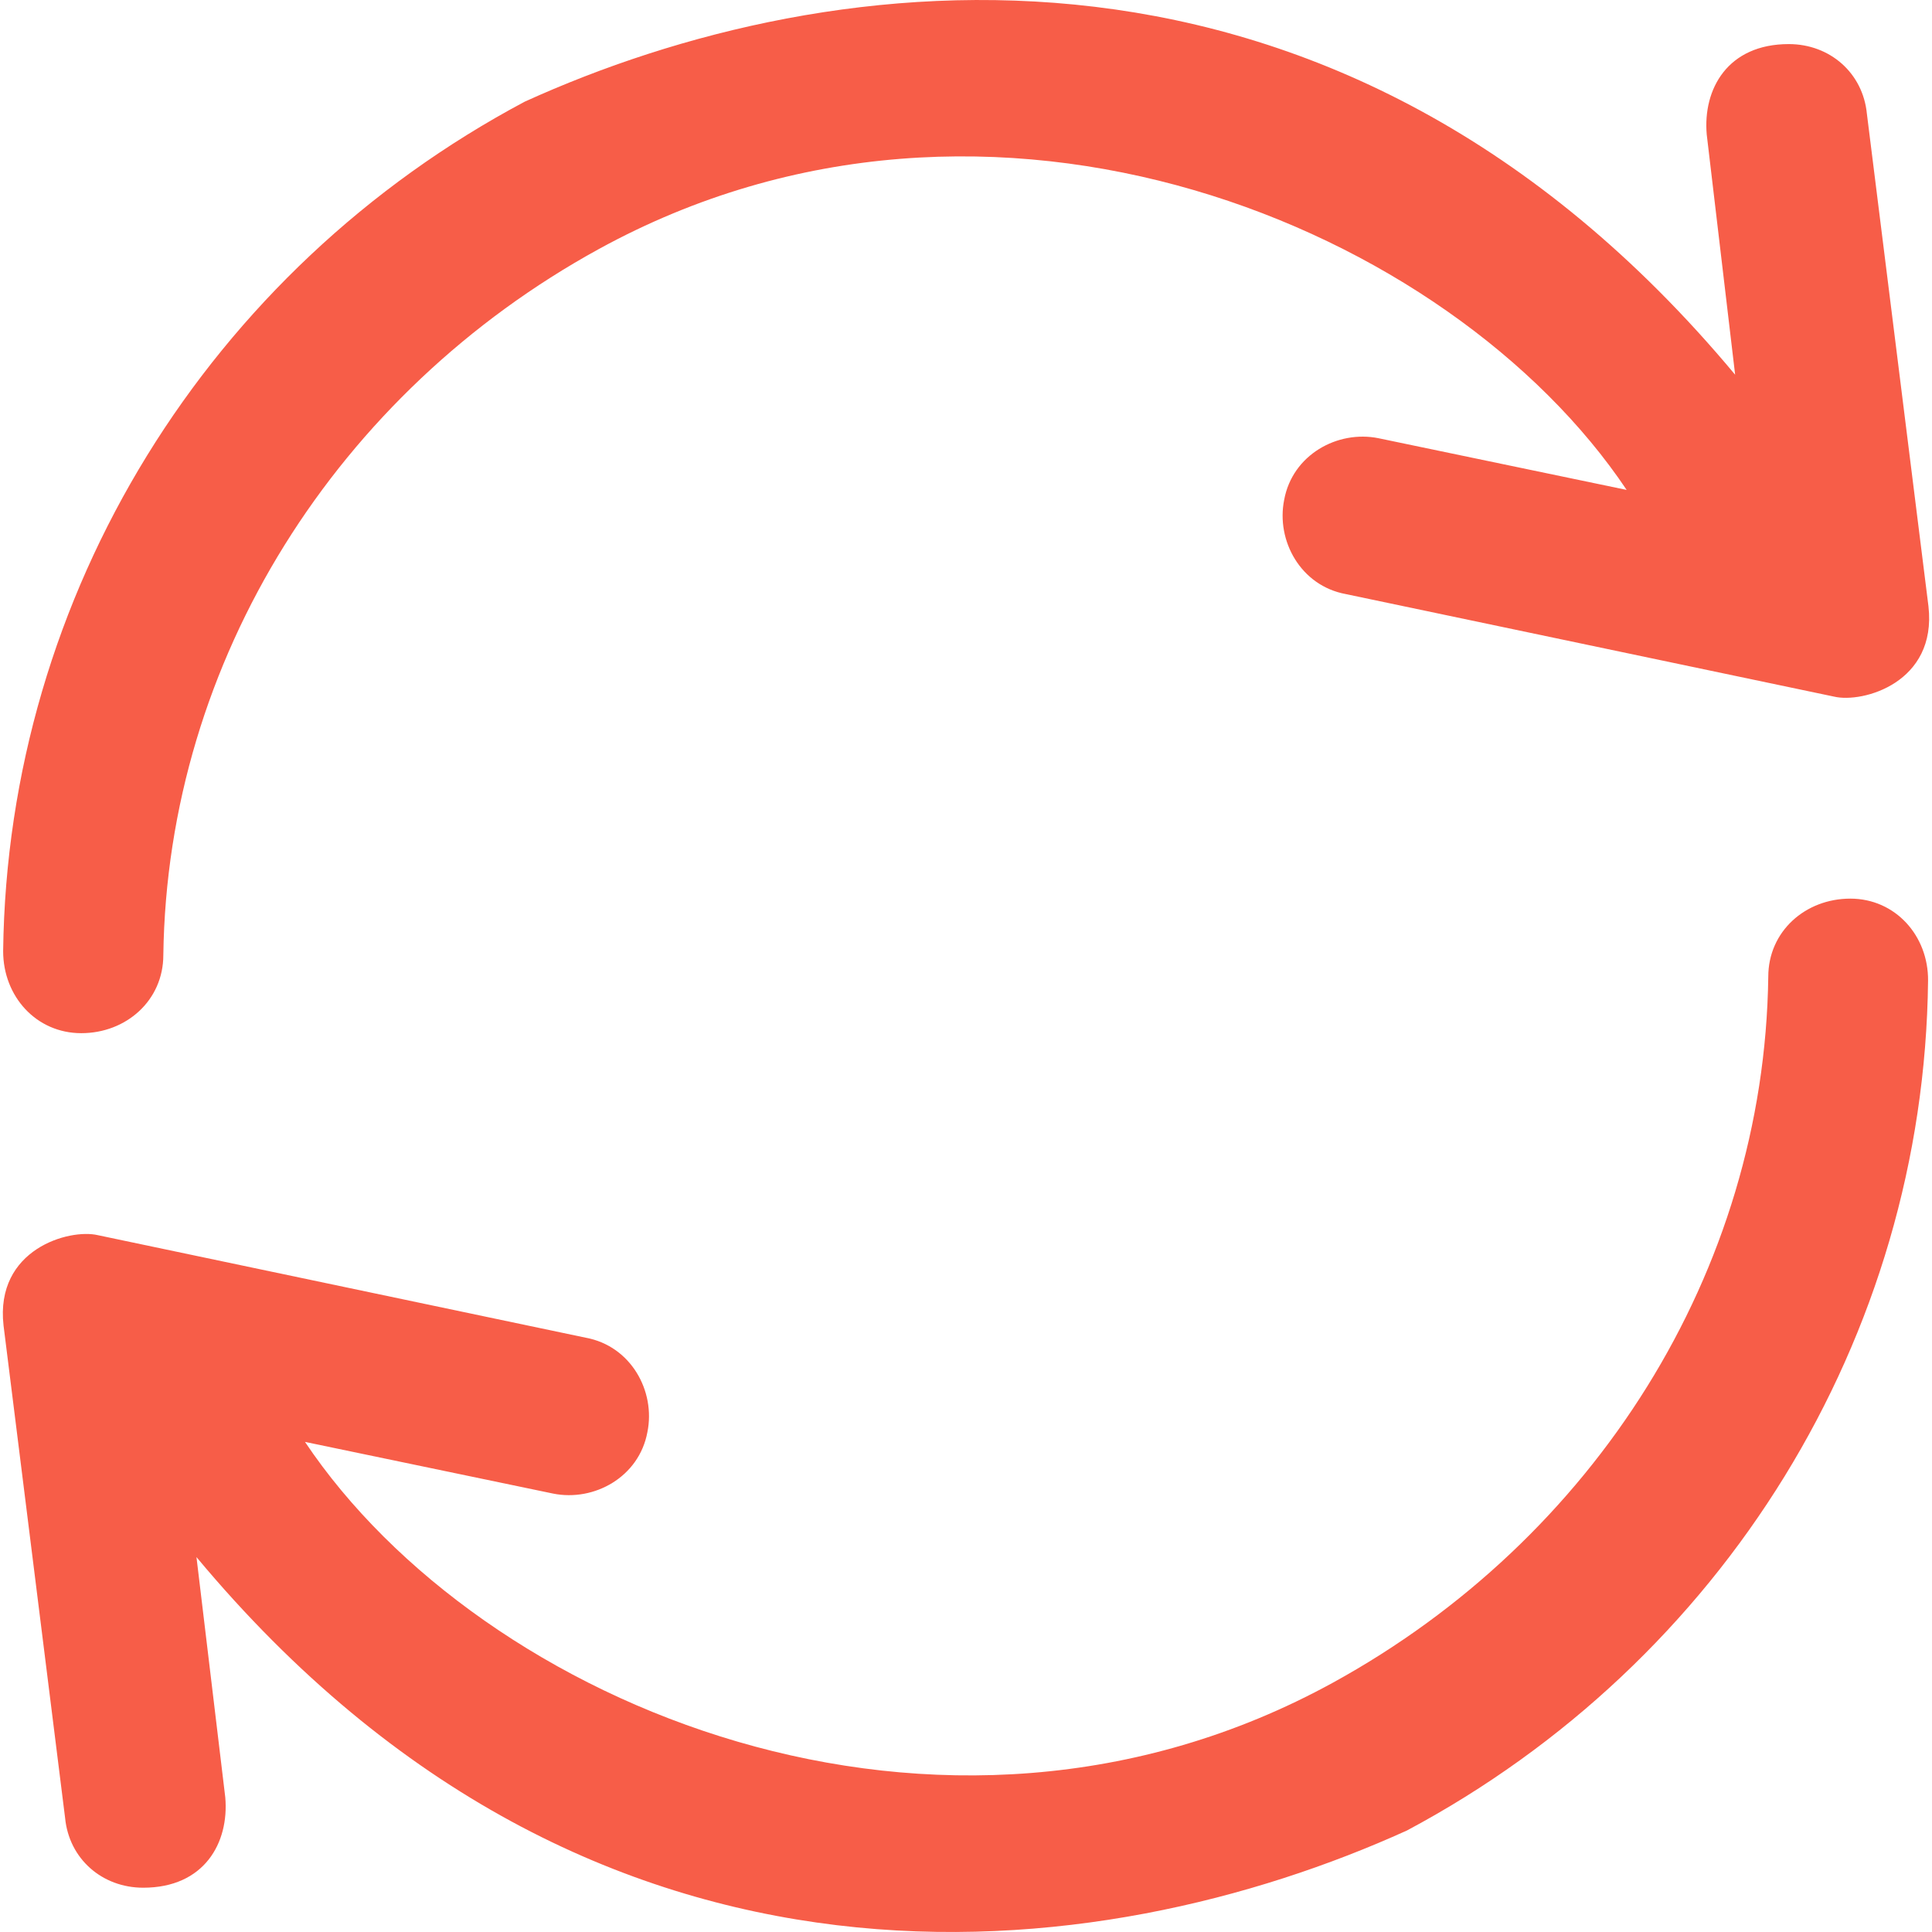 <svg width="78" height="78" viewBox="0 0 78 78" fill="none" xmlns="http://www.w3.org/2000/svg">
<g clip-path="url(#clip0_309_10)">
<path d="M74.703 36.28C72.887 36.28 71.39 37.602 71.39 39.434C71.231 51.364 64.35 62.148 53.821 67.93C37.957 76.642 19.416 68.822 12.313 58.213L22.331 60.3C23.988 60.634 25.804 59.631 26.138 57.815C26.473 56.159 25.469 54.343 23.653 54.008L3.95 49.867C2.803 49.596 -0.207 50.425 0.143 53.514L2.628 73.393C2.788 75.049 4.125 76.212 5.782 76.212C8.251 76.212 9.254 74.396 9.095 72.565L7.932 62.864C24.036 82.185 44.472 79.493 56.8 73.903C69.558 67.101 77.682 54.024 77.841 39.593C77.857 37.778 76.519 36.28 74.703 36.28Z" fill="#F75D48"/>
<path d="M3.281 41.712C5.097 41.712 6.594 40.39 6.594 38.558C6.754 26.628 13.634 15.844 24.163 10.062C40.028 1.35 58.568 9.17 65.672 19.779L55.653 17.692C53.997 17.358 52.181 18.361 51.846 20.177C51.512 21.833 52.515 23.649 54.331 23.984L74.05 28.125C75.197 28.396 78.207 27.567 77.857 24.477L75.372 4.599C75.213 2.943 73.875 1.78 72.218 1.78C69.749 1.78 68.746 3.596 68.905 5.427L70.052 15.128C53.949 -4.177 33.513 -1.501 21.184 4.105C8.426 10.891 0.303 23.984 0.127 38.399C0.127 40.23 1.465 41.712 3.281 41.712Z" fill="#F75D48"/>
</g>
<defs>
<clipPath id="clip0_309_10">
<rect width="78" height="78" fill="white"/>
</clipPath>
</defs>
</svg>
